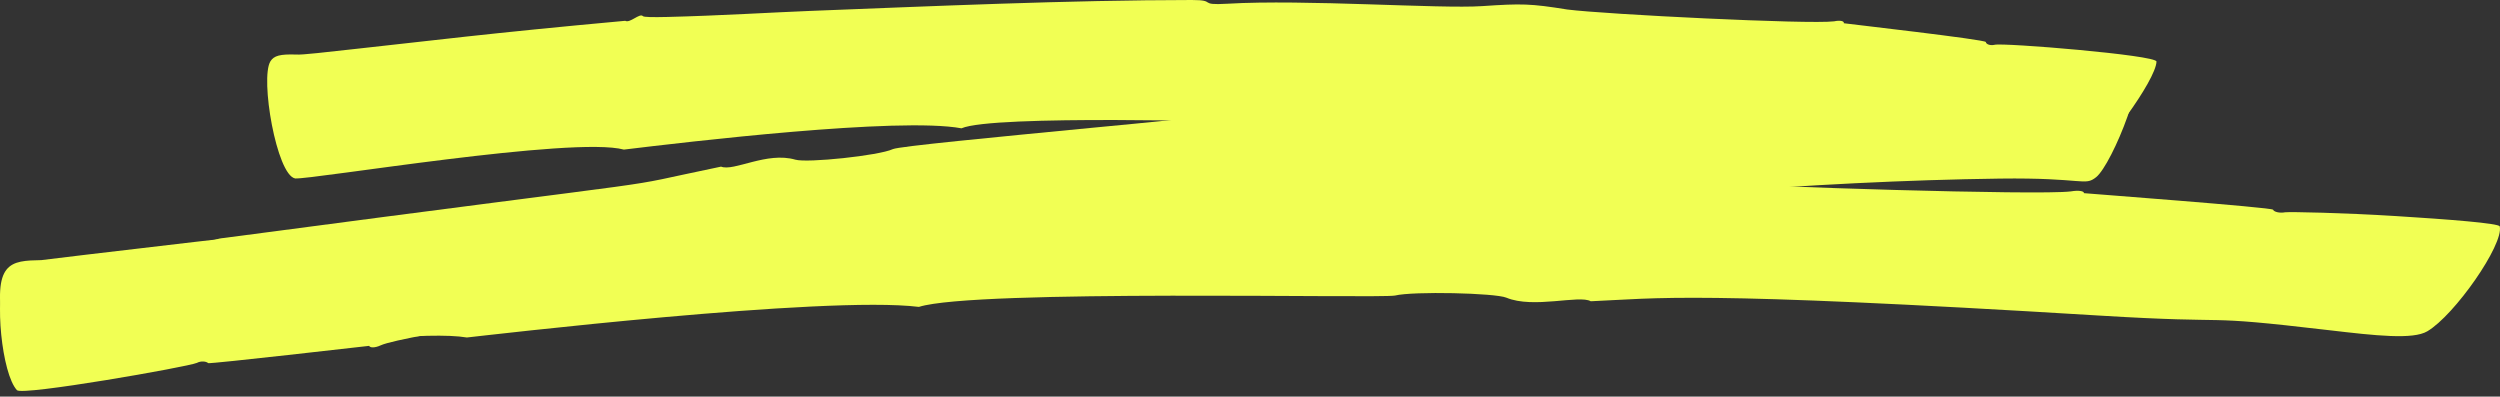 <svg width="353" height="56" xmlns="http://www.w3.org/2000/svg"><rect width="100%" height="100%" fill="#333333" stroke="none"/><g fill="#F1FF54" fill-rule="evenodd"><path d="M88.093 21.122c-7.132-1.937-44.06 4.254-46.423 4.074-2.619-.498-4.965-14.158-3.486-16.537.499-.804 1.368-1.028 3.608-.958.9.076 4.228-.344 8.737-.83C60.6 5.78 68.576 4.735 88.277 2.938c.666.387 2.068-1.152 2.505-.655.158.142 1.392.16 3.438.112 7.283-.177 14.951-.649 20.004-.846C131.51.876 150.887.013 168.277 0c3.646-.003.747.78 5.04.526 10.854-.644 29.967.743 35.96.338 5.6-.377 6.815-.359 12.033.48 5.354.683 34.137 2.115 37.663 1.668.87-.185 1.455-.033 1.377.27.589.093 20.032 2.305 20.046 2.653.052.317.61.53 1.248.389 1.158-.32 22.875 1.454 22.851 2.37-.068 2.615-7.49 12.758-10.813 15.032-1.768 1.206-5.544.596-10.327-.273-4.776-.869-10.641-1.851-16.187-1.64-3.145-.353-18.662-1.809-24.836-2.25-27.436-1.96-24.565-1.727-35.964-1.145-1.134-.972-6.064 1.084-8.824-.655-1.125-.71-9.75-1.048-11.69-.42-.423.136-3.474.005-7.898-.078-2.365-.045-37.788-1.087-42.197.852-8.838-1.627-38.821 1.933-47.666 3.005" style="mix-blend-mode:multiply"/><path d="M242.553 9.176c5.09 1.222 52.935-1.533 58.466-.566 2.837.804-2.79 14.62-5.048 16.41-1.658 1.315-1.703.04-13.605.197-13.026.172-27.64.899-41.667 2.055-.717-.385-2.33 1.143-2.783.65-.863-.733-24.278 1.138-25.823 1.263-21.702 1.742-38.027 3.684-59.343 6.187-3.994.469-1.105-.67-5.719.142-9.1 1.598-31.862 3.51-39.268 5.193-5.846 1.328-7.145 1.467-13.186 1.718-6.155.258-37.657 4.873-40.831 6.34-.785.363-1.492.367-1.624.071-.362.03-22.573 2.597-22.724 2.436-.304-.271-1.046-.324-1.59-.036-1.264.567-24.662 4.668-25.412 3.859C.24 52.767-.822 41.892.754 38.99c1.654-3.039 18.424-2.014 30.263-5.31 72.057-9.546 53.112-6.499 70.794-10.152 1.802.723 6.454-2.156 10.495-.982 1.666.486 11.78-.57 13.761-1.488.853-.394 14.34-1.677 28.229-3.023 3.511-.34 27.953-2.564 30.668-3.853 8.735.606 49.903-4.433 57.589-5.006" style="mix-blend-mode:multiply"/><path d="M65.923 47.653C55.379 45.872 6.869 54.033 4.067 54c-1.673-.166-2.991-3.61-3.595-7.31-1.596-9.815 1.024-9.87 5.365-9.962 0 0 37.42-4.602 61.273-6.78.862.358 2.778-1.186 3.33-.715.202.132 1.824.13 4.522-.002 25.282-1.254 72.401-3.91 97.77-4.03 4.814-.024 1.02.746 6.677.455 11.51-.595 25.424-.087 37.876-.044 16.828.058 13.22-1.047 25.467.213 4.598.474 45 1.783 49.65 1.2 1.108-.19 1.902-.046 1.848.249.585.063 26.617 2.015 26.706 2.336.134.309.908.51 1.709.364.726-.08 8.257.073 15.622.534 7.364.46 14.575 1.015 14.678 1.461.588 2.56-6.383 12.552-10.233 14.812-2.03 1.194-7.241.621-13.862-.158-19.604-2.305-11.778-.803-32.58-2.074-57.724-3.527-62.057-2.42-71.673-2.012-1.607-.935-8.103 1.087-11.916-.506-1.59-.664-13.164-.927-15.732-.3-2.35.437-59.327-.915-67.22 1.602-13.217-1.637-61.476 4.074-63.826 4.32" style="mix-blend-mode:multiply"/></g></svg>